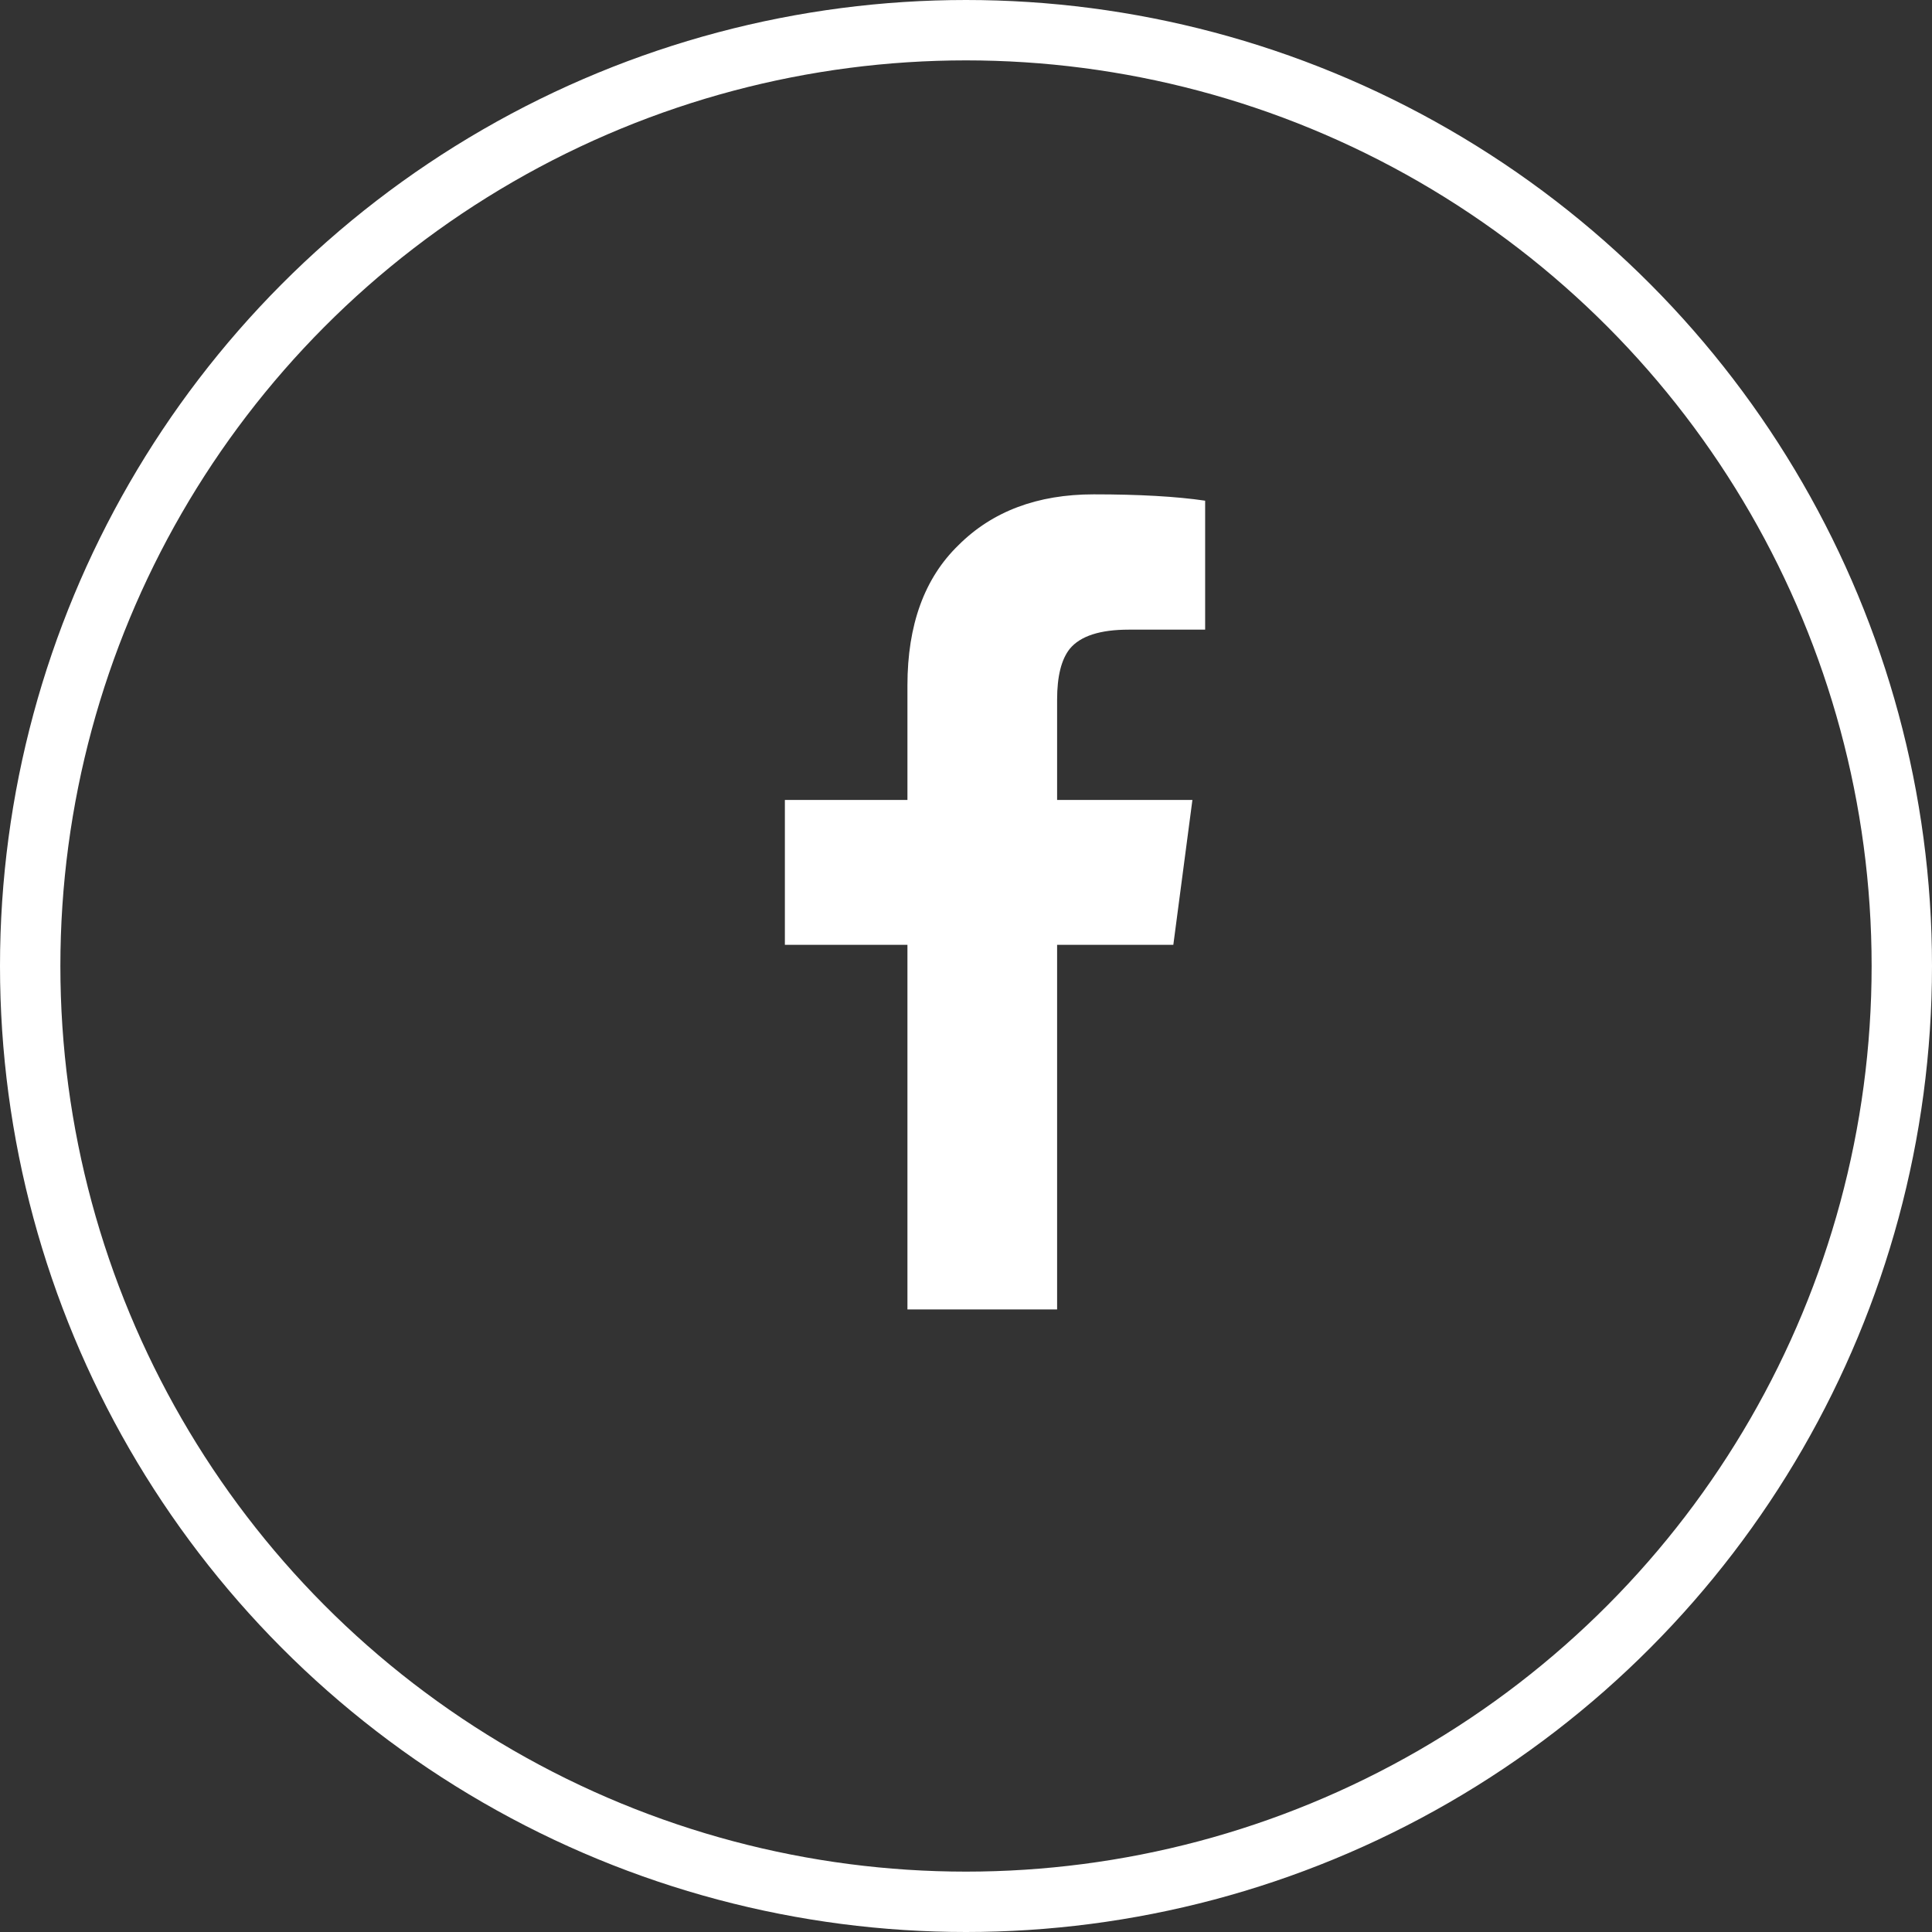 <svg width="32" height="32" viewBox="0 0 32 32" fill="none" xmlns="http://www.w3.org/2000/svg">
<rect x="0" y="0" width="32" height="32" fill="#333333" stroke="none"/>
<circle cx="16" cy="16" r="15.5" stroke="white"/>
<path d="M15.03 21.688V15.649H13V13.25H15.03V11.352C15.03 10.35 15.312 9.576 15.874 9.031C16.436 8.469 17.184 8.188 18.115 8.188C18.871 8.188 19.486 8.223 19.961 8.293V10.429H18.695C18.221 10.429 17.895 10.534 17.72 10.745C17.579 10.921 17.509 11.202 17.509 11.589V13.25H19.75L19.434 15.649H17.509V21.688H15.03Z" fill="white"/>
</svg>
